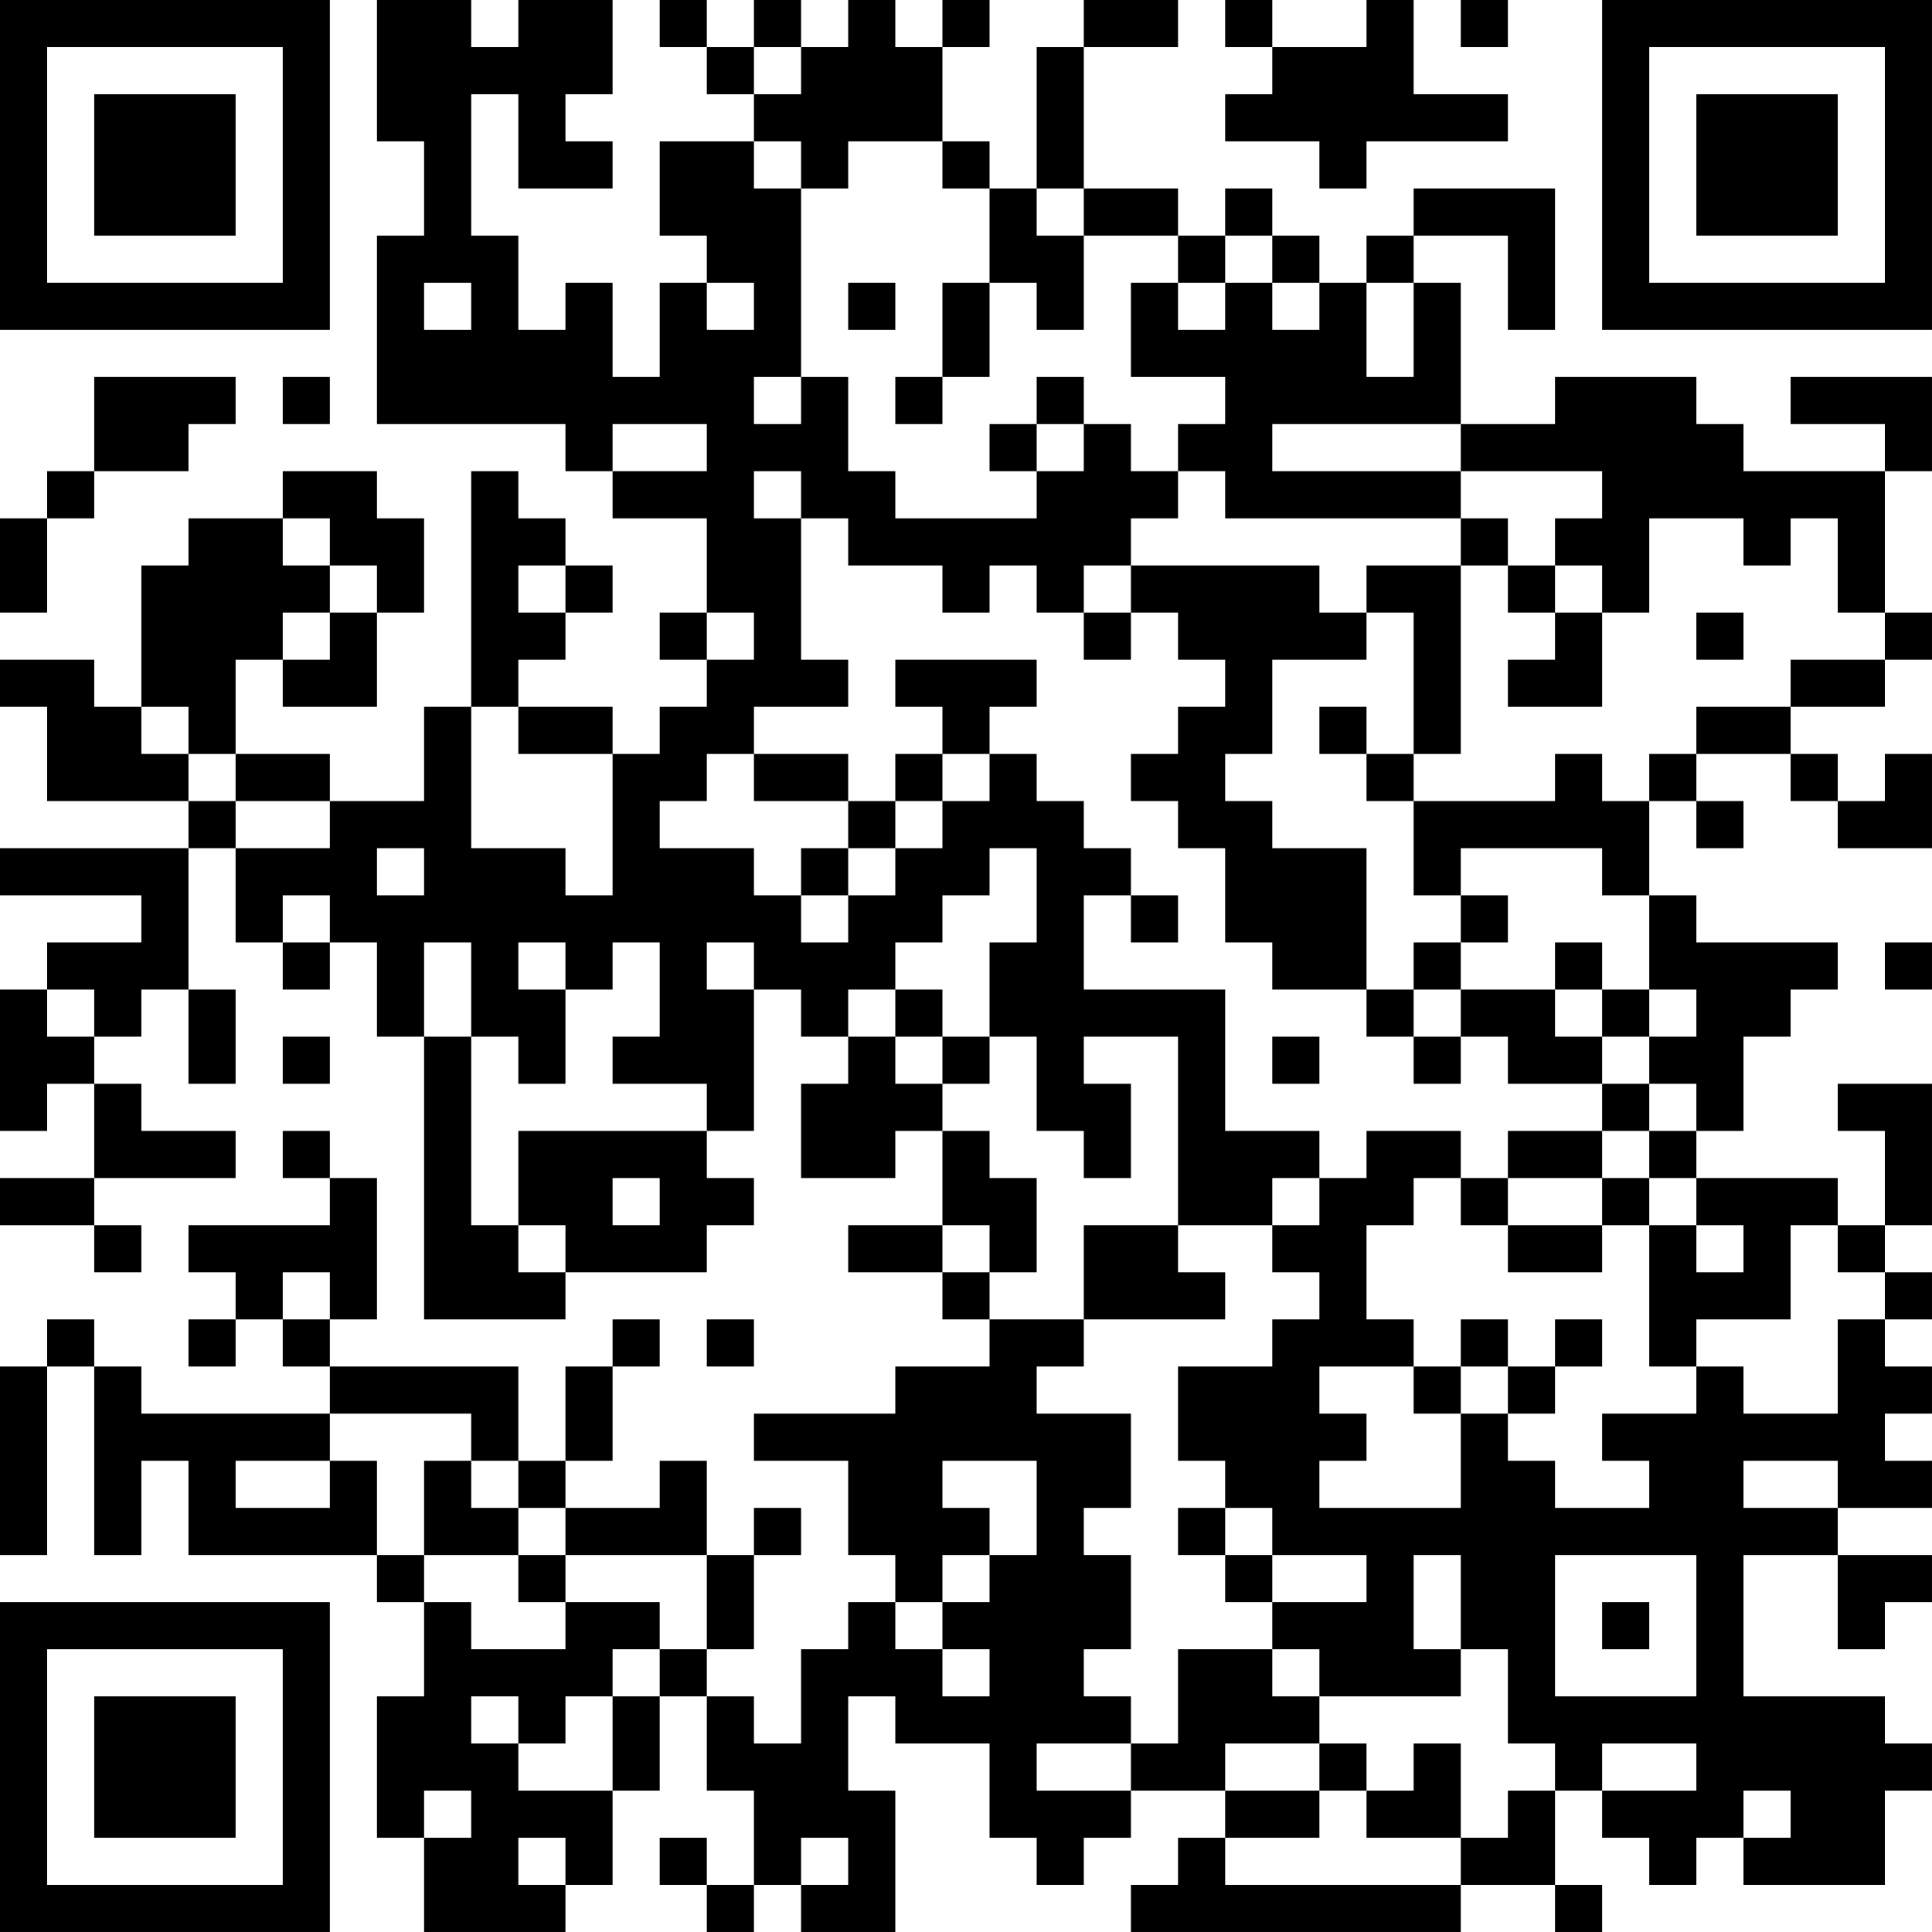 <?xml version="1.0" encoding="UTF-8"?>
<svg xmlns="http://www.w3.org/2000/svg" version="1.1" width="200" height="200" viewBox="0 0 200 200"><rect x="0" y="0" width="200" height="200" fill="#ffffff"/><g transform="scale(4.878)"><g transform="translate(0,0)"><path fill-rule="evenodd" d="M8 0L8 3L9 3L9 5L8 5L8 9L12 9L12 10L13 10L13 11L15 11L15 13L14 13L14 14L15 14L15 15L14 15L14 16L13 16L13 15L11 15L11 14L12 14L12 13L13 13L13 12L12 12L12 11L11 11L11 10L10 10L10 15L9 15L9 17L7 17L7 16L5 16L5 14L6 14L6 15L8 15L8 13L9 13L9 11L8 11L8 10L6 10L6 11L4 11L4 12L3 12L3 15L2 15L2 14L0 14L0 15L1 15L1 17L4 17L4 18L0 18L0 19L3 19L3 20L1 20L1 21L0 21L0 24L1 24L1 23L2 23L2 25L0 25L0 26L2 26L2 27L3 27L3 26L2 26L2 25L5 25L5 24L3 24L3 23L2 23L2 22L3 22L3 21L4 21L4 23L5 23L5 21L4 21L4 18L5 18L5 20L6 20L6 21L7 21L7 20L8 20L8 22L9 22L9 28L12 28L12 27L15 27L15 26L16 26L16 25L15 25L15 24L16 24L16 21L17 21L17 22L18 22L18 23L17 23L17 25L19 25L19 24L20 24L20 26L18 26L18 27L20 27L20 28L21 28L21 29L19 29L19 30L16 30L16 31L18 31L18 33L19 33L19 34L18 34L18 35L17 35L17 37L16 37L16 36L15 36L15 35L16 35L16 33L17 33L17 32L16 32L16 33L15 33L15 31L14 31L14 32L12 32L12 31L13 31L13 29L14 29L14 28L13 28L13 29L12 29L12 31L11 31L11 29L7 29L7 28L8 28L8 25L7 25L7 24L6 24L6 25L7 25L7 26L4 26L4 27L5 27L5 28L4 28L4 29L5 29L5 28L6 28L6 29L7 29L7 30L3 30L3 29L2 29L2 28L1 28L1 29L0 29L0 33L1 33L1 29L2 29L2 33L3 33L3 31L4 31L4 33L8 33L8 34L9 34L9 36L8 36L8 39L9 39L9 41L12 41L12 40L13 40L13 38L14 38L14 36L15 36L15 38L16 38L16 40L15 40L15 39L14 39L14 40L15 40L15 41L16 41L16 40L17 40L17 41L19 41L19 38L18 38L18 36L19 36L19 37L21 37L21 39L22 39L22 40L23 40L23 39L24 39L24 38L26 38L26 39L25 39L25 40L24 40L24 41L31 41L31 40L33 40L33 41L34 41L34 40L33 40L33 38L34 38L34 39L35 39L35 40L36 40L36 39L37 39L37 40L40 40L40 38L41 38L41 37L40 37L40 36L37 36L37 33L39 33L39 35L40 35L40 34L41 34L41 33L39 33L39 32L41 32L41 31L40 31L40 30L41 30L41 29L40 29L40 28L41 28L41 27L40 27L40 26L41 26L41 23L39 23L39 24L40 24L40 26L39 26L39 25L36 25L36 24L37 24L37 22L38 22L38 21L39 21L39 20L36 20L36 19L35 19L35 17L36 17L36 18L37 18L37 17L36 17L36 16L38 16L38 17L39 17L39 18L41 18L41 16L40 16L40 17L39 17L39 16L38 16L38 15L40 15L40 14L41 14L41 13L40 13L40 10L41 10L41 8L38 8L38 9L40 9L40 10L37 10L37 9L36 9L36 8L33 8L33 9L31 9L31 6L30 6L30 5L32 5L32 7L33 7L33 4L30 4L30 5L29 5L29 6L28 6L28 5L27 5L27 4L26 4L26 5L25 5L25 4L23 4L23 1L25 1L25 0L23 0L23 1L22 1L22 4L21 4L21 3L20 3L20 1L21 1L21 0L20 0L20 1L19 1L19 0L18 0L18 1L17 1L17 0L16 0L16 1L15 1L15 0L14 0L14 1L15 1L15 2L16 2L16 3L14 3L14 5L15 5L15 6L14 6L14 8L13 8L13 6L12 6L12 7L11 7L11 5L10 5L10 2L11 2L11 4L13 4L13 3L12 3L12 2L13 2L13 0L11 0L11 1L10 1L10 0ZM26 0L26 1L27 1L27 2L26 2L26 3L28 3L28 4L29 4L29 3L32 3L32 2L30 2L30 0L29 0L29 1L27 1L27 0ZM31 0L31 1L32 1L32 0ZM16 1L16 2L17 2L17 1ZM16 3L16 4L17 4L17 8L16 8L16 9L17 9L17 8L18 8L18 10L19 10L19 11L22 11L22 10L23 10L23 9L24 9L24 10L25 10L25 11L24 11L24 12L23 12L23 13L22 13L22 12L21 12L21 13L20 13L20 12L18 12L18 11L17 11L17 10L16 10L16 11L17 11L17 14L18 14L18 15L16 15L16 16L15 16L15 17L14 17L14 18L16 18L16 19L17 19L17 20L18 20L18 19L19 19L19 18L20 18L20 17L21 17L21 16L22 16L22 17L23 17L23 18L24 18L24 19L23 19L23 21L26 21L26 24L28 24L28 25L27 25L27 26L25 26L25 22L23 22L23 23L24 23L24 25L23 25L23 24L22 24L22 22L21 22L21 20L22 20L22 18L21 18L21 19L20 19L20 20L19 20L19 21L18 21L18 22L19 22L19 23L20 23L20 24L21 24L21 25L22 25L22 27L21 27L21 26L20 26L20 27L21 27L21 28L23 28L23 29L22 29L22 30L24 30L24 32L23 32L23 33L24 33L24 35L23 35L23 36L24 36L24 37L22 37L22 38L24 38L24 37L25 37L25 35L27 35L27 36L28 36L28 37L26 37L26 38L28 38L28 39L26 39L26 40L31 40L31 39L32 39L32 38L33 38L33 37L32 37L32 35L31 35L31 33L30 33L30 35L31 35L31 36L28 36L28 35L27 35L27 34L29 34L29 33L27 33L27 32L26 32L26 31L25 31L25 29L27 29L27 28L28 28L28 27L27 27L27 26L28 26L28 25L29 25L29 24L31 24L31 25L30 25L30 26L29 26L29 28L30 28L30 29L28 29L28 30L29 30L29 31L28 31L28 32L31 32L31 30L32 30L32 31L33 31L33 32L35 32L35 31L34 31L34 30L36 30L36 29L37 29L37 30L39 30L39 28L40 28L40 27L39 27L39 26L38 26L38 28L36 28L36 29L35 29L35 26L36 26L36 27L37 27L37 26L36 26L36 25L35 25L35 24L36 24L36 23L35 23L35 22L36 22L36 21L35 21L35 19L34 19L34 18L31 18L31 19L30 19L30 17L33 17L33 16L34 16L34 17L35 17L35 16L36 16L36 15L38 15L38 14L40 14L40 13L39 13L39 11L38 11L38 12L37 12L37 11L35 11L35 13L34 13L34 12L33 12L33 11L34 11L34 10L31 10L31 9L27 9L27 10L31 10L31 11L26 11L26 10L25 10L25 9L26 9L26 8L24 8L24 6L25 6L25 7L26 7L26 6L27 6L27 7L28 7L28 6L27 6L27 5L26 5L26 6L25 6L25 5L23 5L23 4L22 4L22 5L23 5L23 7L22 7L22 6L21 6L21 4L20 4L20 3L18 3L18 4L17 4L17 3ZM9 6L9 7L10 7L10 6ZM15 6L15 7L16 7L16 6ZM18 6L18 7L19 7L19 6ZM20 6L20 8L19 8L19 9L20 9L20 8L21 8L21 6ZM29 6L29 8L30 8L30 6ZM2 8L2 10L1 10L1 11L0 11L0 13L1 13L1 11L2 11L2 10L4 10L4 9L5 9L5 8ZM6 8L6 9L7 9L7 8ZM22 8L22 9L21 9L21 10L22 10L22 9L23 9L23 8ZM13 9L13 10L15 10L15 9ZM6 11L6 12L7 12L7 13L6 13L6 14L7 14L7 13L8 13L8 12L7 12L7 11ZM31 11L31 12L29 12L29 13L28 13L28 12L24 12L24 13L23 13L23 14L24 14L24 13L25 13L25 14L26 14L26 15L25 15L25 16L24 16L24 17L25 17L25 18L26 18L26 20L27 20L27 21L29 21L29 22L30 22L30 23L31 23L31 22L32 22L32 23L34 23L34 24L32 24L32 25L31 25L31 26L32 26L32 27L34 27L34 26L35 26L35 25L34 25L34 24L35 24L35 23L34 23L34 22L35 22L35 21L34 21L34 20L33 20L33 21L31 21L31 20L32 20L32 19L31 19L31 20L30 20L30 21L29 21L29 18L27 18L27 17L26 17L26 16L27 16L27 14L29 14L29 13L30 13L30 16L29 16L29 15L28 15L28 16L29 16L29 17L30 17L30 16L31 16L31 12L32 12L32 13L33 13L33 14L32 14L32 15L34 15L34 13L33 13L33 12L32 12L32 11ZM11 12L11 13L12 13L12 12ZM15 13L15 14L16 14L16 13ZM36 13L36 14L37 14L37 13ZM19 14L19 15L20 15L20 16L19 16L19 17L18 17L18 16L16 16L16 17L18 17L18 18L17 18L17 19L18 19L18 18L19 18L19 17L20 17L20 16L21 16L21 15L22 15L22 14ZM3 15L3 16L4 16L4 17L5 17L5 18L7 18L7 17L5 17L5 16L4 16L4 15ZM10 15L10 18L12 18L12 19L13 19L13 16L11 16L11 15ZM8 18L8 19L9 19L9 18ZM6 19L6 20L7 20L7 19ZM24 19L24 20L25 20L25 19ZM9 20L9 22L10 22L10 26L11 26L11 27L12 27L12 26L11 26L11 24L15 24L15 23L13 23L13 22L14 22L14 20L13 20L13 21L12 21L12 20L11 20L11 21L12 21L12 23L11 23L11 22L10 22L10 20ZM15 20L15 21L16 21L16 20ZM40 20L40 21L41 21L41 20ZM1 21L1 22L2 22L2 21ZM19 21L19 22L20 22L20 23L21 23L21 22L20 22L20 21ZM30 21L30 22L31 22L31 21ZM33 21L33 22L34 22L34 21ZM6 22L6 23L7 23L7 22ZM27 22L27 23L28 23L28 22ZM13 25L13 26L14 26L14 25ZM32 25L32 26L34 26L34 25ZM23 26L23 28L26 28L26 27L25 27L25 26ZM6 27L6 28L7 28L7 27ZM15 28L15 29L16 29L16 28ZM31 28L31 29L30 29L30 30L31 30L31 29L32 29L32 30L33 30L33 29L34 29L34 28L33 28L33 29L32 29L32 28ZM7 30L7 31L5 31L5 32L7 32L7 31L8 31L8 33L9 33L9 34L10 34L10 35L12 35L12 34L14 34L14 35L13 35L13 36L12 36L12 37L11 37L11 36L10 36L10 37L11 37L11 38L13 38L13 36L14 36L14 35L15 35L15 33L12 33L12 32L11 32L11 31L10 31L10 30ZM9 31L9 33L11 33L11 34L12 34L12 33L11 33L11 32L10 32L10 31ZM20 31L20 32L21 32L21 33L20 33L20 34L19 34L19 35L20 35L20 36L21 36L21 35L20 35L20 34L21 34L21 33L22 33L22 31ZM37 31L37 32L39 32L39 31ZM25 32L25 33L26 33L26 34L27 34L27 33L26 33L26 32ZM33 33L33 36L36 36L36 33ZM34 34L34 35L35 35L35 34ZM28 37L28 38L29 38L29 39L31 39L31 37L30 37L30 38L29 38L29 37ZM34 37L34 38L36 38L36 37ZM9 38L9 39L10 39L10 38ZM37 38L37 39L38 39L38 38ZM11 39L11 40L12 40L12 39ZM17 39L17 40L18 40L18 39ZM0 0L0 7L7 7L7 0ZM1 1L1 6L6 6L6 1ZM2 2L2 5L5 5L5 2ZM34 0L34 7L41 7L41 0ZM35 1L35 6L40 6L40 1ZM36 2L36 5L39 5L39 2ZM0 34L0 41L7 41L7 34ZM1 35L1 40L6 40L6 35ZM2 36L2 39L5 39L5 36Z" fill="#000000"/></g></g></svg>
